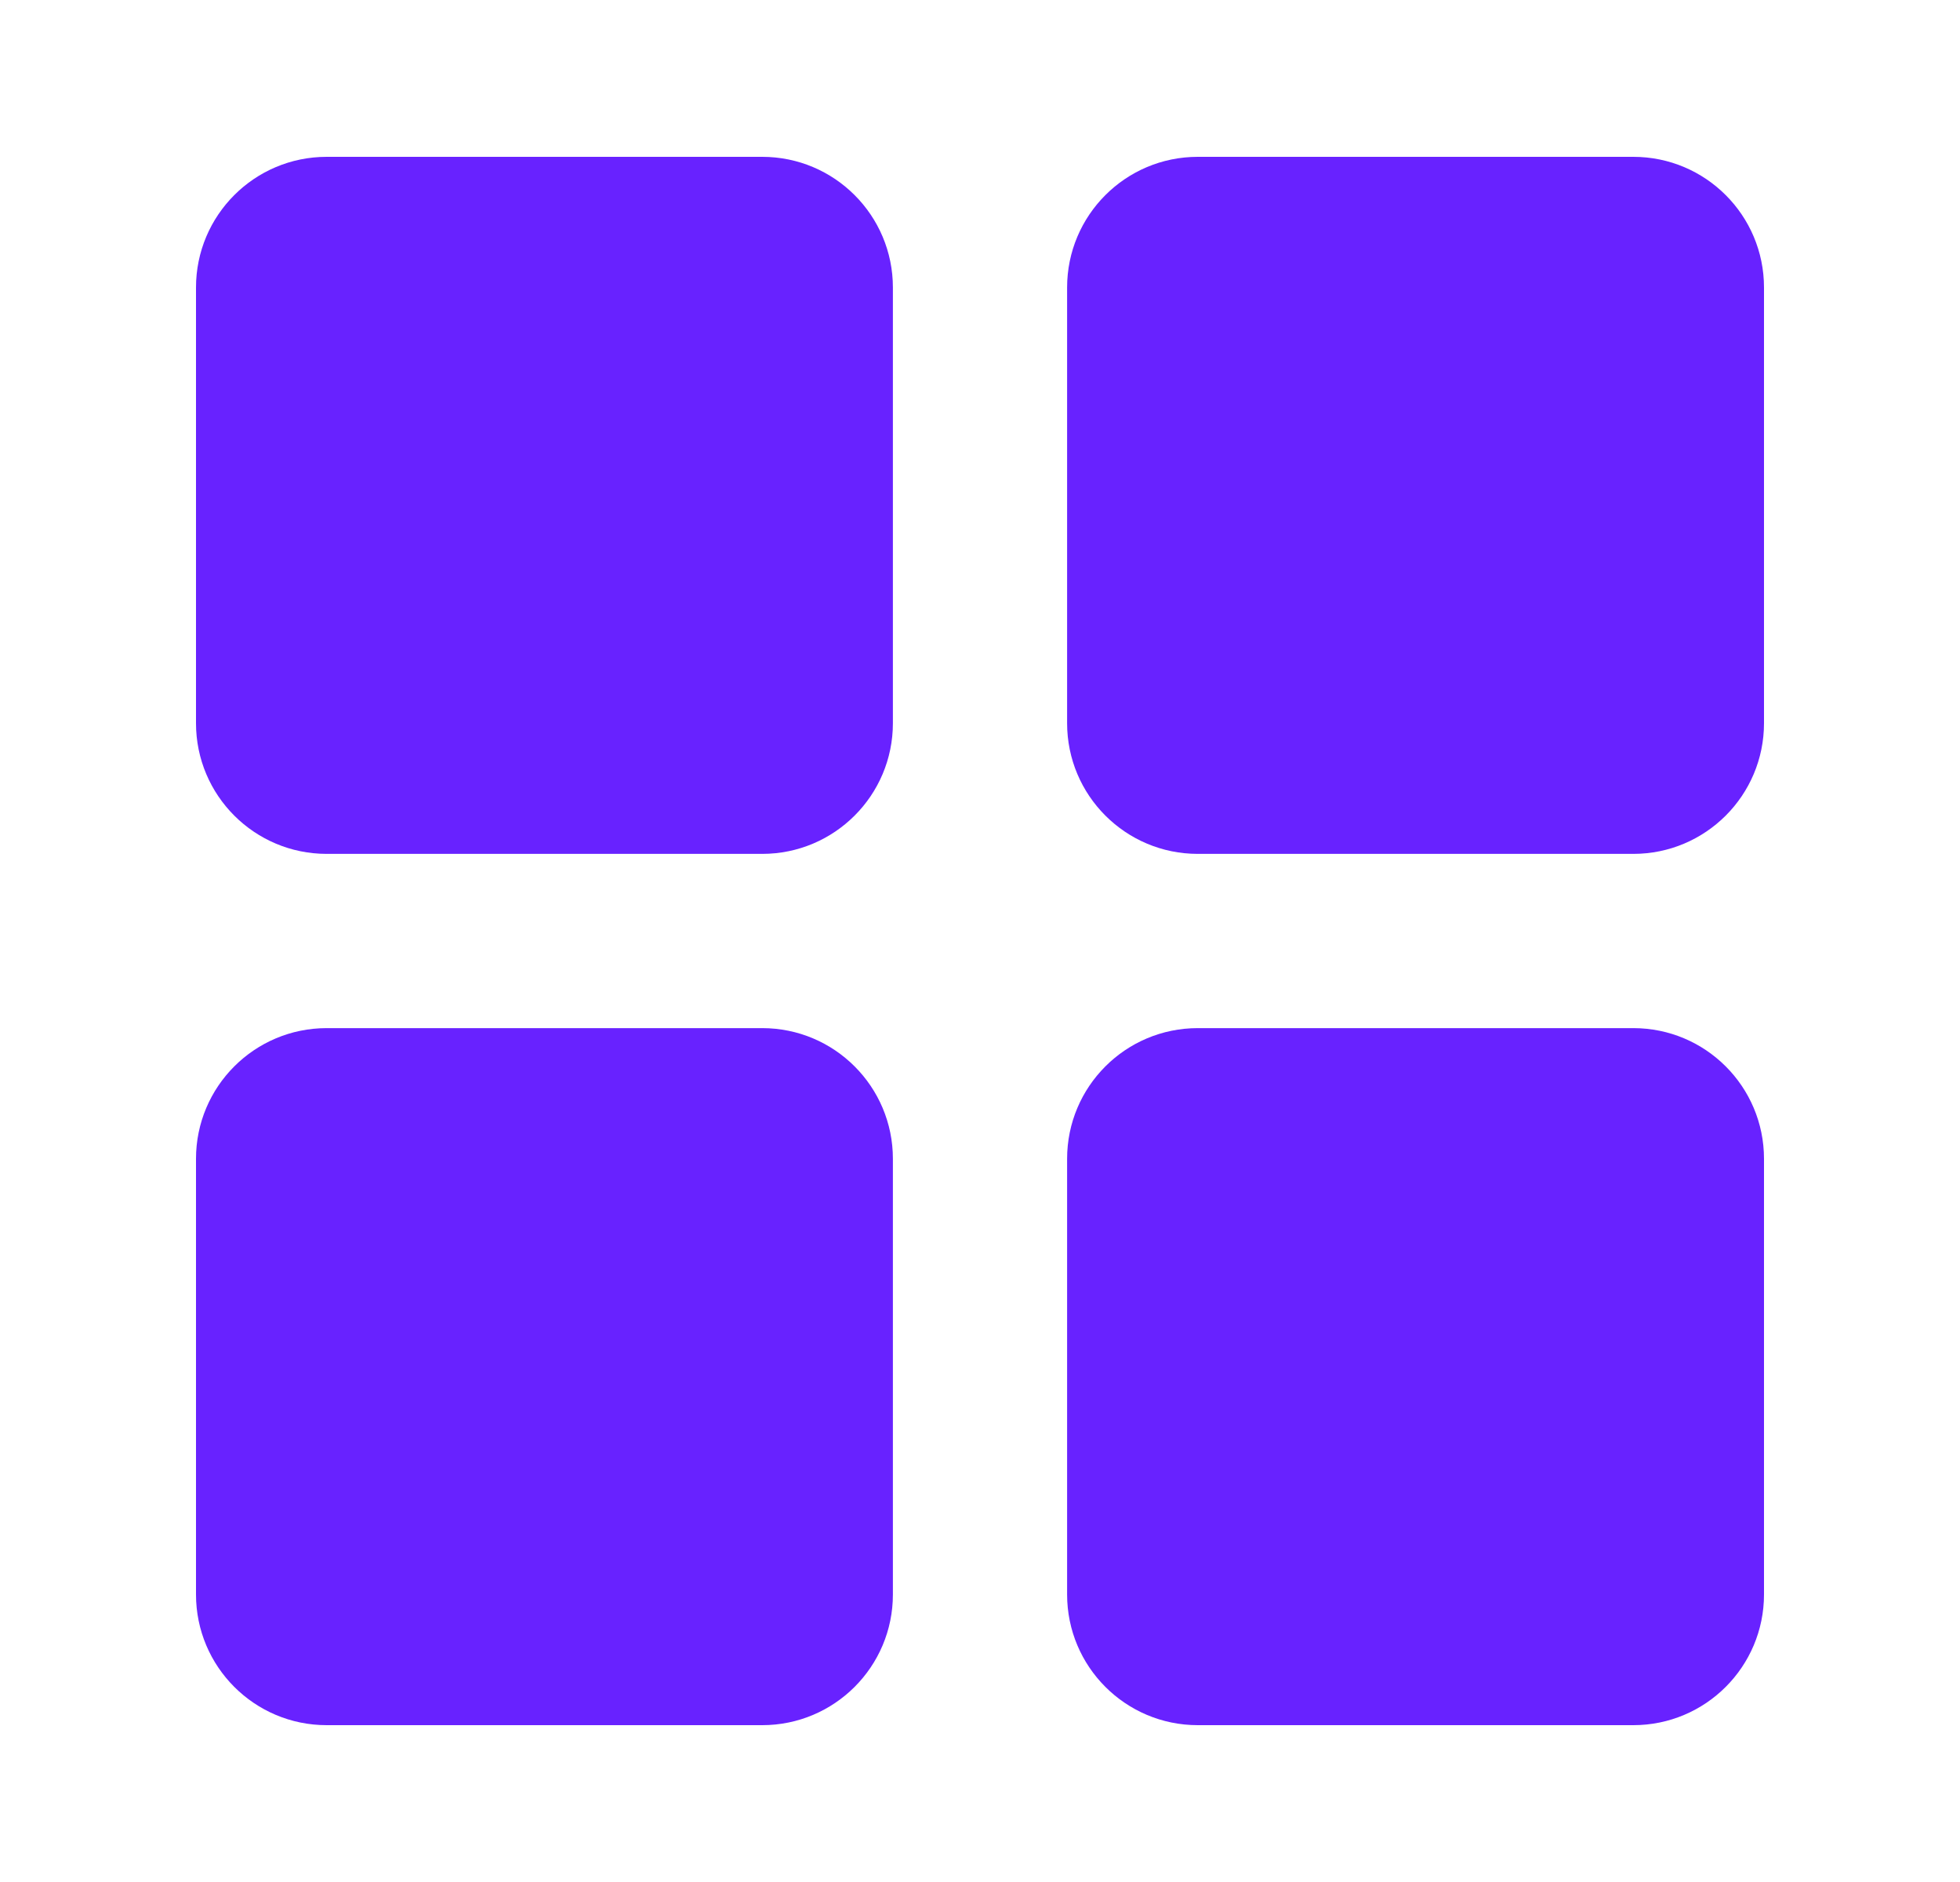 <svg width="25" height="24" viewBox="0 0 25 24" fill="none" xmlns="http://www.w3.org/2000/svg">
<path fill-rule="evenodd" clip-rule="evenodd" d="M4.167 2C3.246 2 2.5 2.746 2.5 3.667V9.222C2.5 10.143 3.246 10.889 4.167 10.889H9.722C10.643 10.889 11.389 10.143 11.389 9.222V3.667C11.389 2.746 10.643 2 9.722 2H4.167ZM15.278 2C14.357 2 13.611 2.746 13.611 3.667V9.222C13.611 10.143 14.357 10.889 15.278 10.889H20.833C21.754 10.889 22.5 10.143 22.5 9.222V3.667C22.5 2.746 21.754 2 20.833 2H15.278ZM2.5 14.778C2.5 13.857 3.246 13.111 4.167 13.111H9.722C10.643 13.111 11.389 13.857 11.389 14.778V20.333C11.389 21.254 10.643 22 9.722 22H4.167C3.246 22 2.5 21.254 2.5 20.333V14.778ZM15.278 13.111C14.357 13.111 13.611 13.857 13.611 14.778V20.333C13.611 21.254 14.357 22 15.278 22H20.833C21.754 22 22.5 21.254 22.5 20.333V14.778C22.5 13.857 21.754 13.111 20.833 13.111H15.278Z" fill="#6822FF"/>
</svg>
